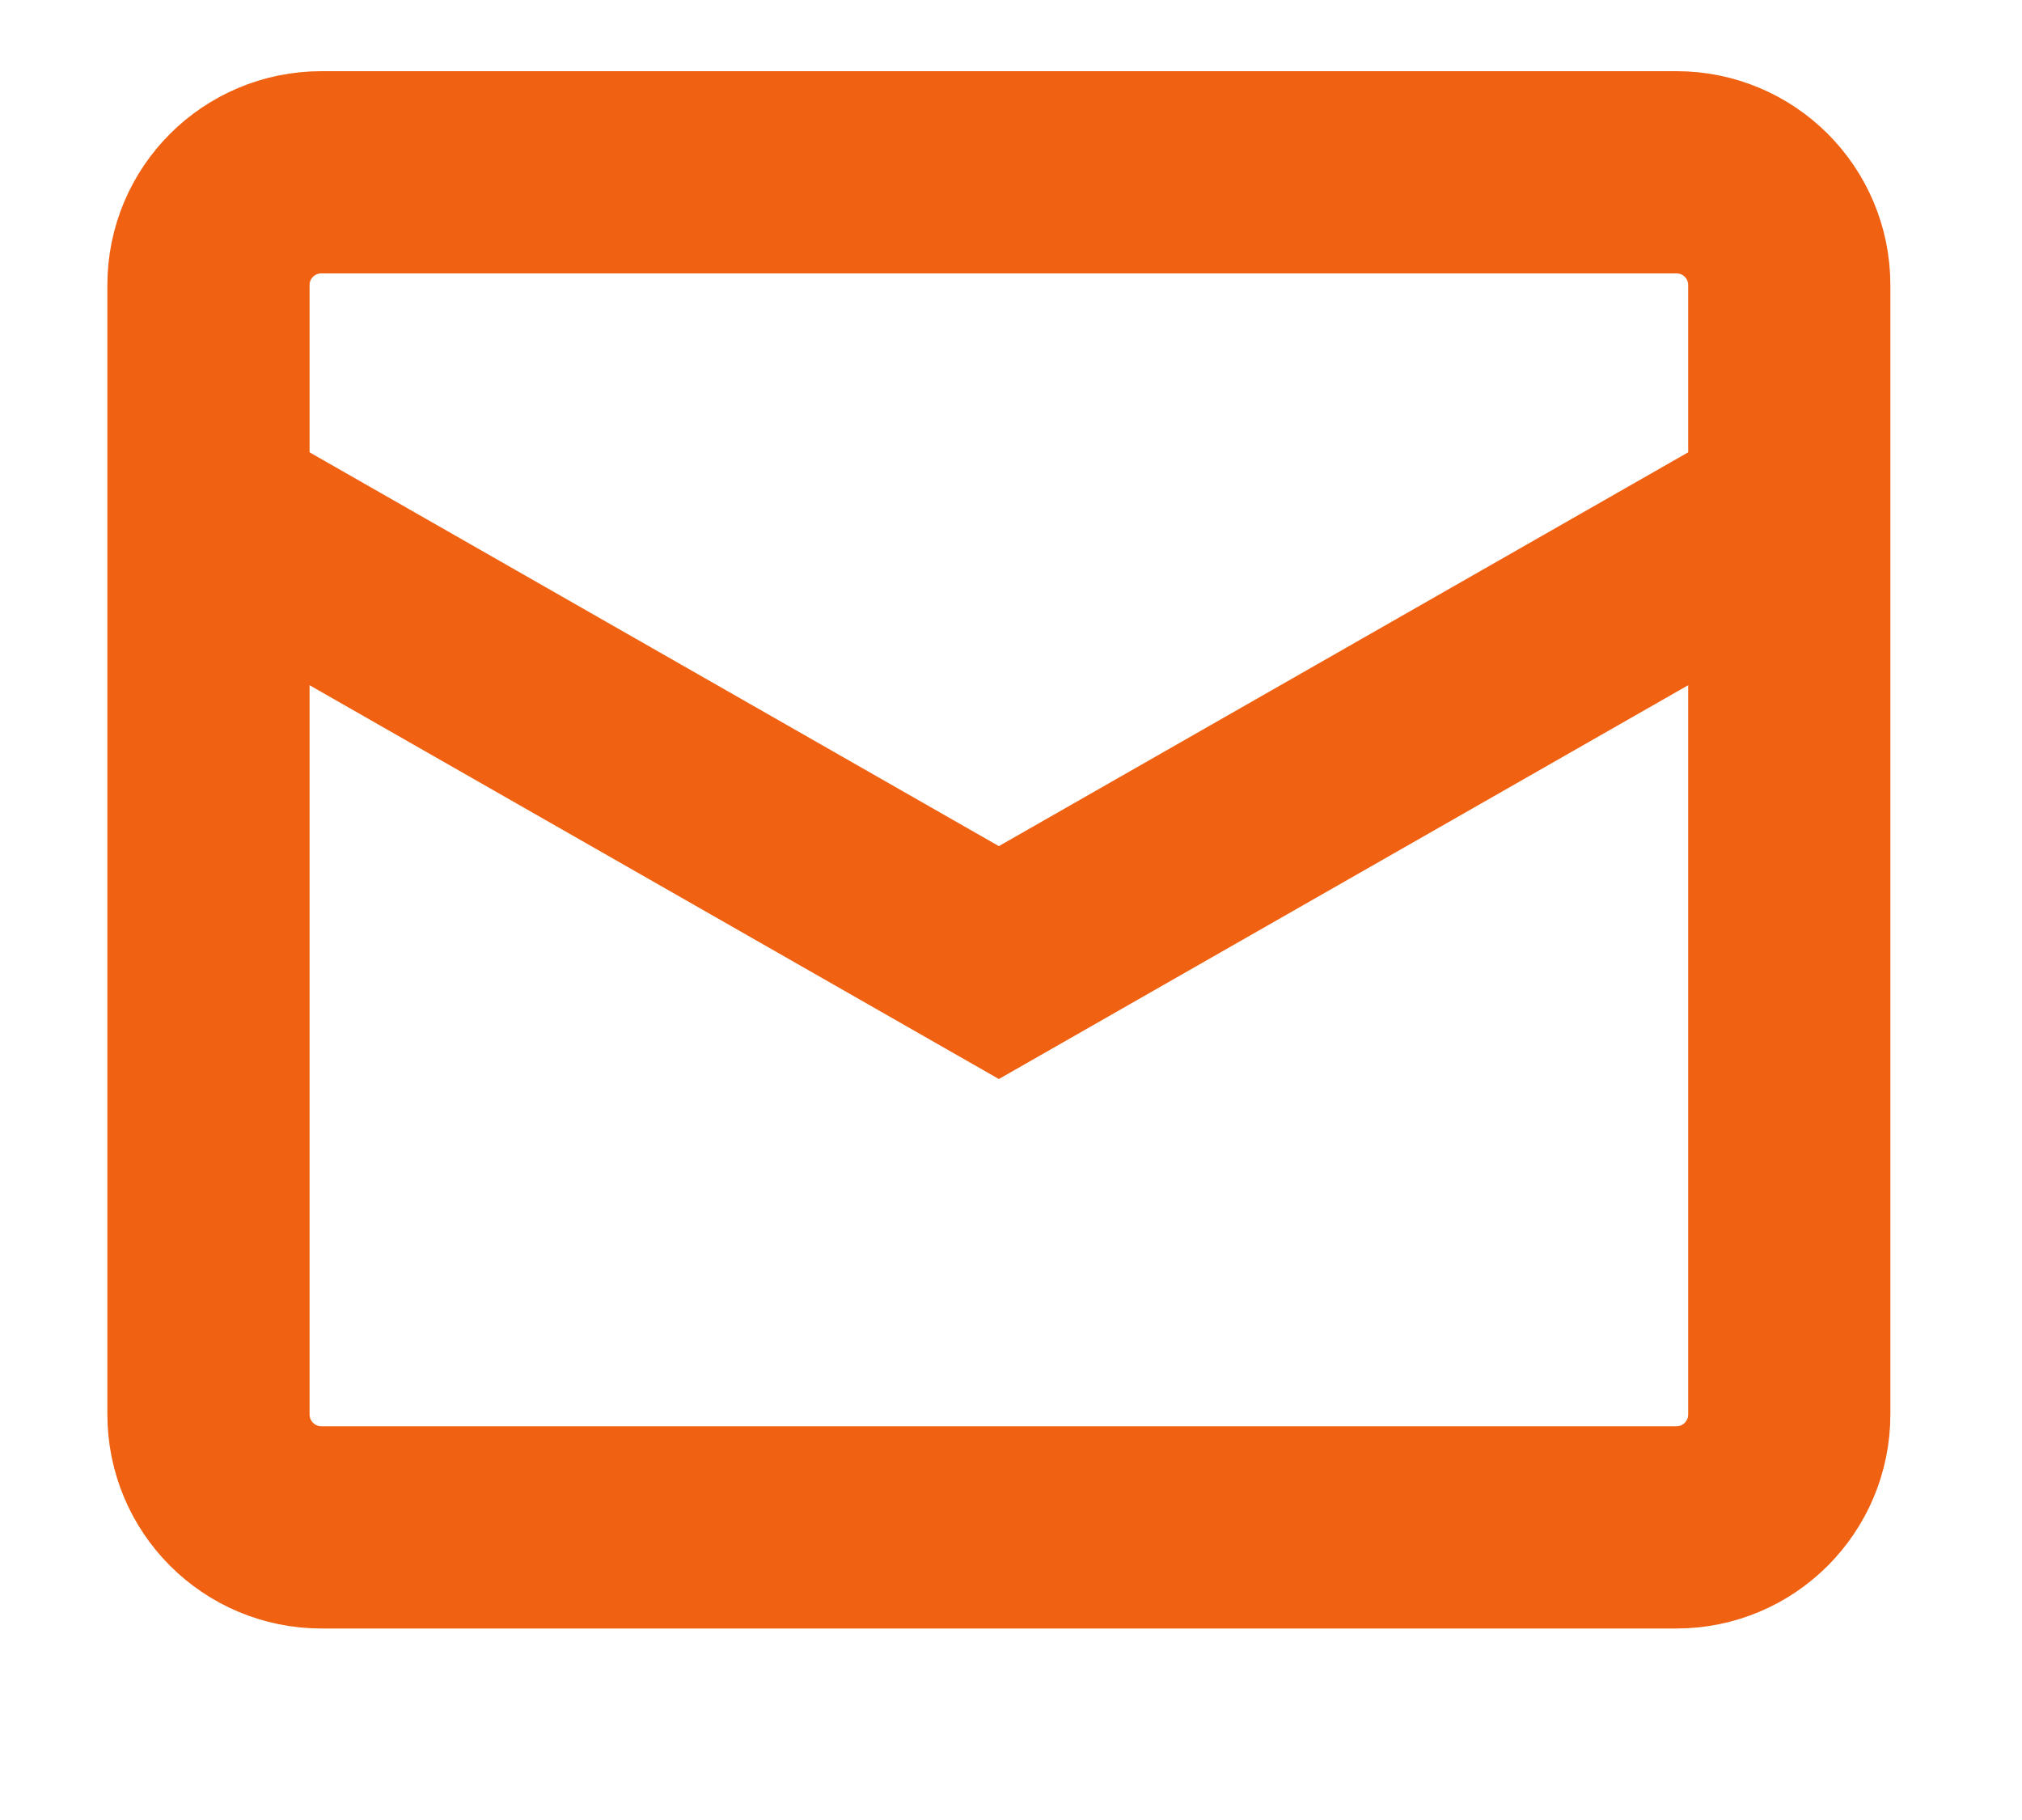 <svg width="10" height="9" viewBox="0 0 10 9" fill="none" xmlns="http://www.w3.org/2000/svg">
<path d="M1.031 2.527L4.94 4.76L8.849 2.527M1.59 0.852H8.291C8.599 0.852 8.849 1.101 8.849 1.41V6.994C8.849 7.303 8.599 7.553 8.291 7.553H1.59C1.281 7.553 1.031 7.303 1.031 6.994V1.41C1.031 1.101 1.281 0.852 1.59 0.852Z" stroke="#F06111"/>
</svg>
